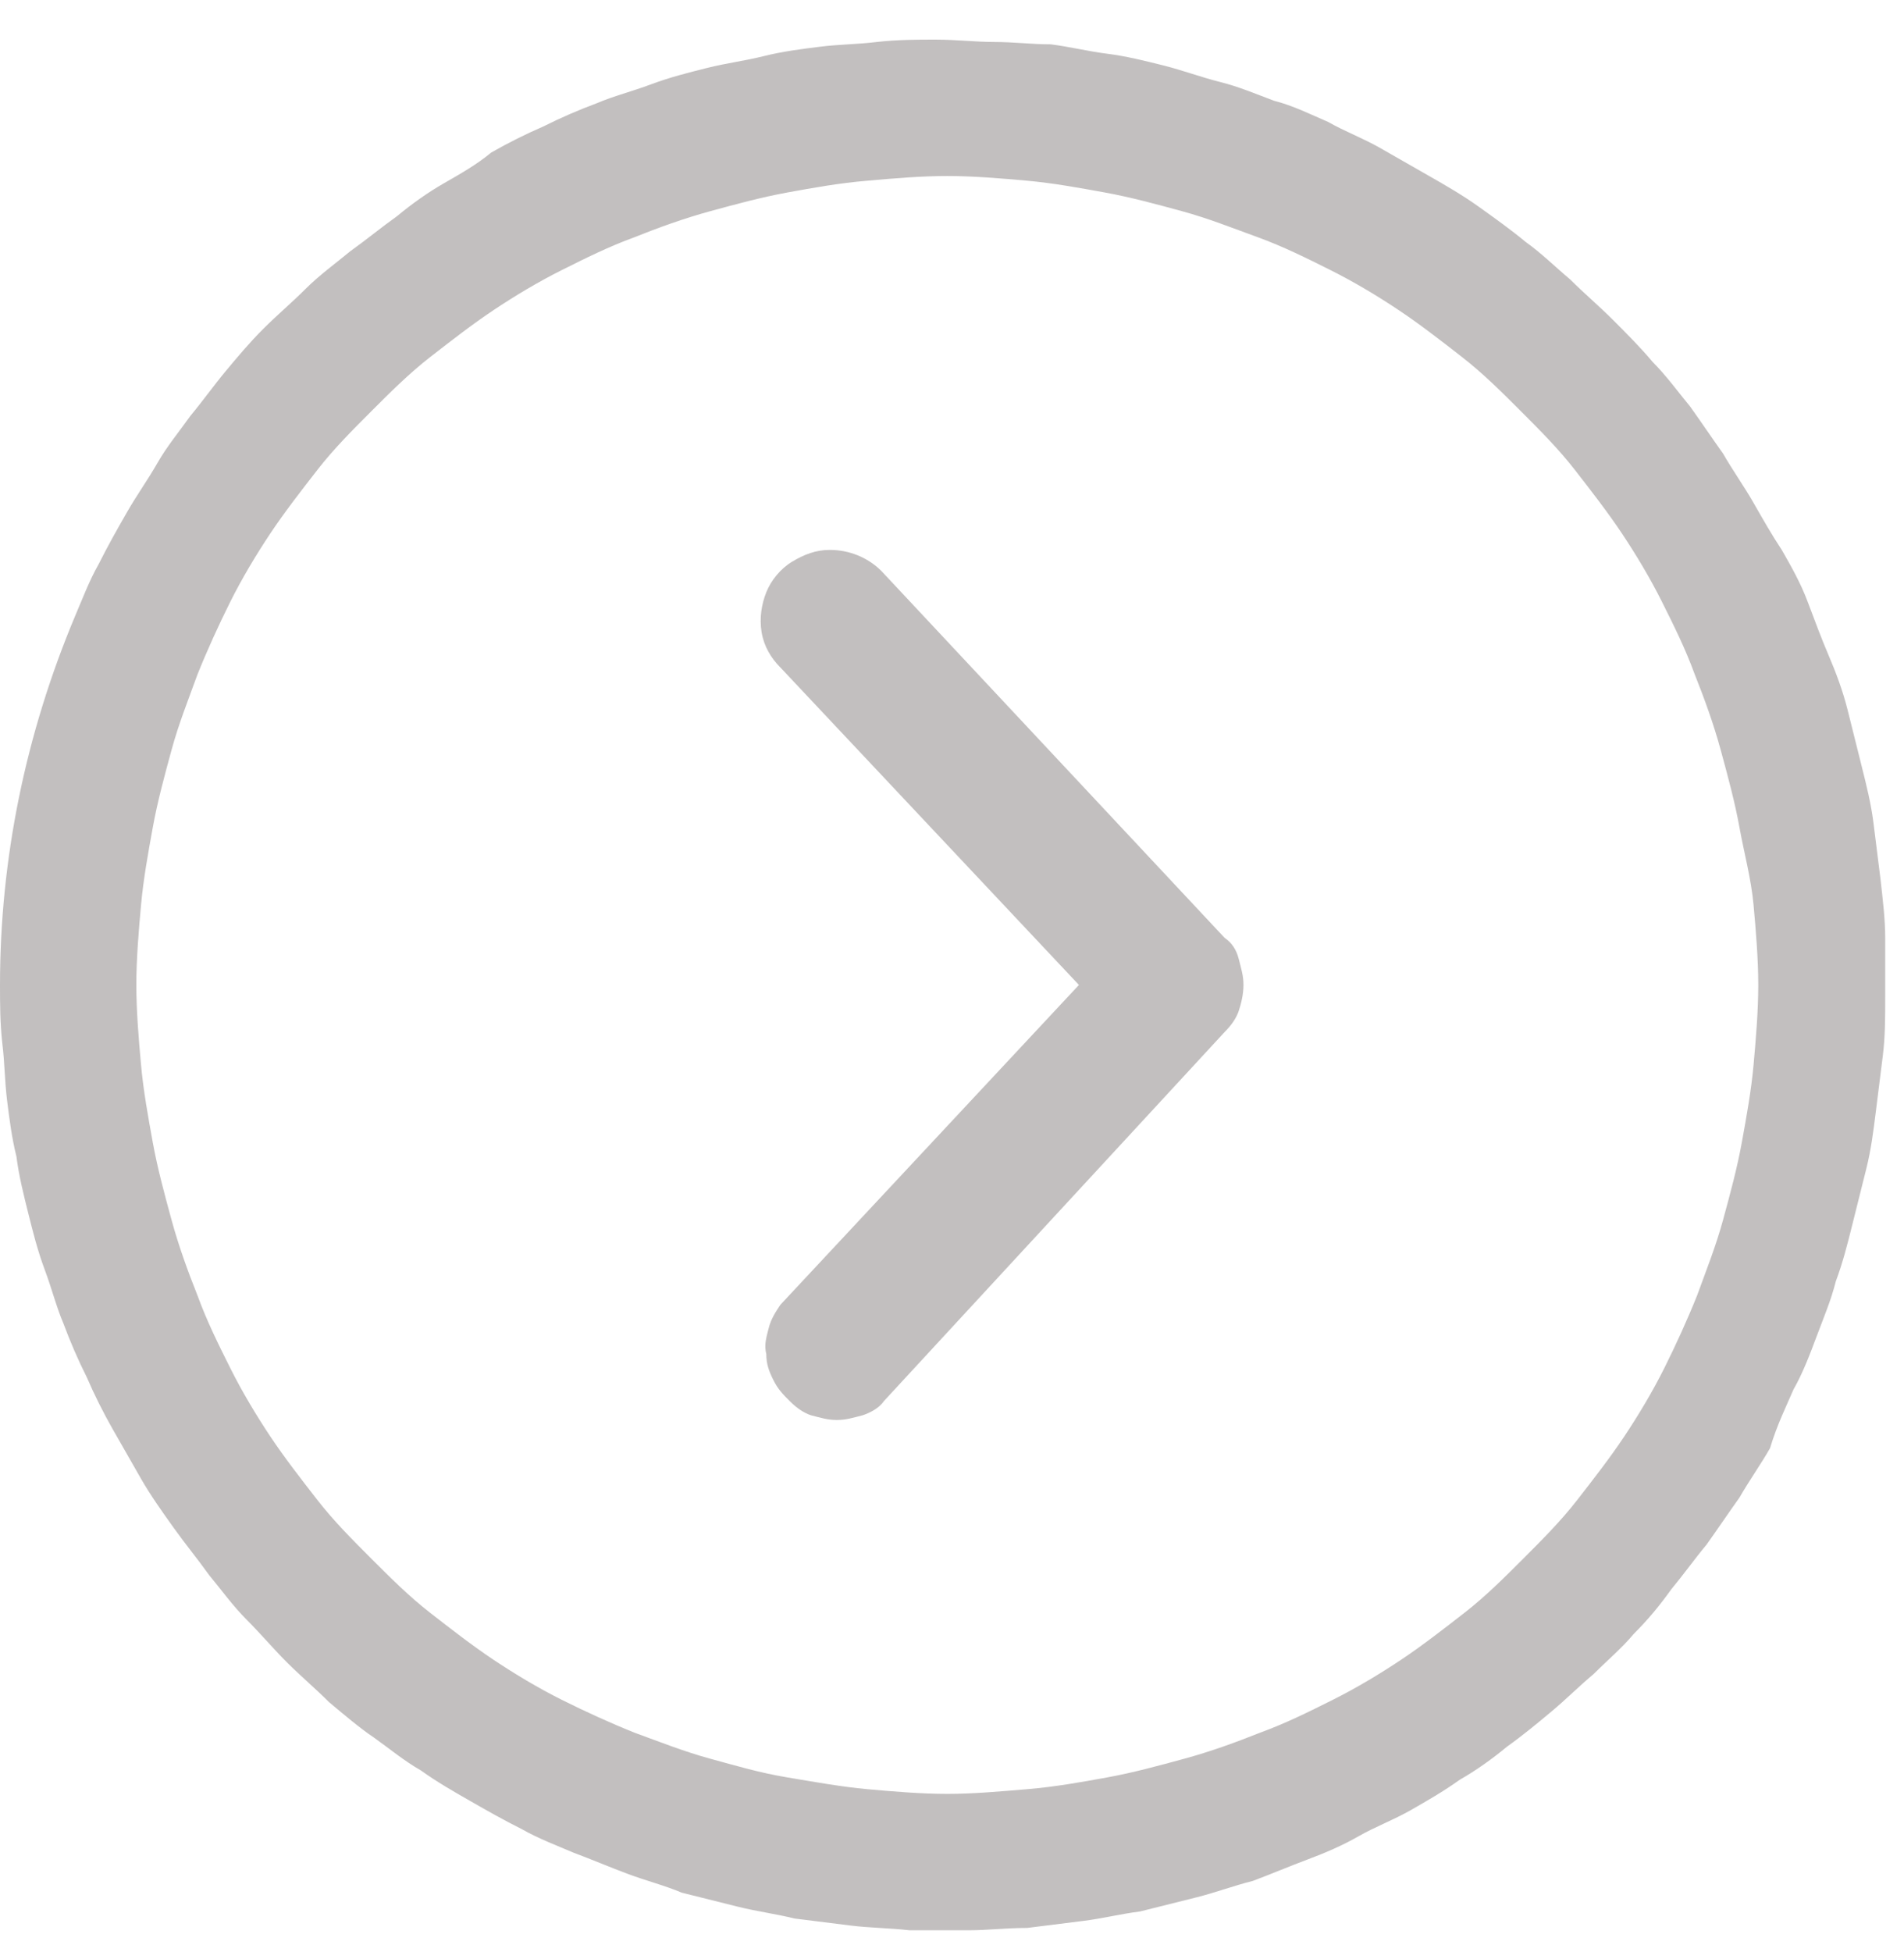 <svg width="81" height="83" viewBox="0 0 81 83" fill="none" xmlns="http://www.w3.org/2000/svg">
<g clip-path="url(#clip0_1595_735)">
<path d="M7.62939e-05 41.885C7.62939e-05 42.685 7.62939e-05 43.485 0.1 44.385C0.2 45.185 0.2 45.985 0.3 46.785C0.4 47.585 0.5 48.385 0.7 49.185C0.8 49.985 1 50.785 1.2 51.585C1.4 52.385 1.6 53.185 1.9 53.985C2.2 54.785 2.4 55.585 2.7 56.285C3 57.085 3.3 57.785 3.7 58.585C4 59.285 4.4 60.085 4.8 60.785C5.2 61.485 5.6 62.185 6 62.885C6.4 63.585 6.9 64.285 7.4 64.985C7.9 65.685 8.4 66.285 8.9 66.985C9.4 67.585 9.9 68.285 10.5 68.885C11.1 69.485 11.6 70.085 12.2 70.685C12.8 71.285 13.4 71.785 14 72.385C14.6 72.885 15.3 73.485 15.9 73.885C16.6 74.385 17.2 74.885 17.9 75.285C18.6 75.785 19.3 76.185 20 76.585C20.7 76.985 21.4 77.385 22.2 77.785C22.9 78.185 23.7 78.485 24.4 78.785C25.2 79.085 25.9 79.385 26.7 79.685C27.5 79.985 28.3 80.185 29 80.485C29.8 80.685 30.6 80.885 31.4 81.085C32.2 81.285 33 81.385 33.8 81.585C34.6 81.685 35.4 81.785 36.2 81.885C37 81.985 37.8 81.985 38.7 82.085C39.5 82.085 40.3 82.085 41.2 82.085C42 82.085 42.8 81.985 43.7 81.985C44.5 81.885 45.3 81.785 46.1 81.685C46.9 81.585 47.7 81.385 48.5 81.285C49.3 81.085 50.1 80.885 50.9 80.685C51.7 80.485 52.5 80.185 53.3 79.985C54.1 79.685 54.8 79.385 55.6 79.085C56.4 78.785 57.1 78.485 57.8 78.085C58.5 77.685 59.3 77.385 60 76.985C60.7 76.585 61.4 76.185 62.1 75.685C62.8 75.285 63.5 74.785 64.1 74.285C64.8 73.785 65.4 73.285 66 72.785C66.6 72.285 67.2 71.685 67.8 71.185C68.4 70.585 69 70.085 69.5 69.485C70.1 68.885 70.6 68.285 71.1 67.585C71.6 66.985 72.1 66.285 72.6 65.685C73.1 64.985 73.5 64.385 74 63.685C74.4 62.985 74.9 62.285 75.3 61.585C75.6 60.585 76 59.785 76.3 59.085C76.7 58.385 77 57.585 77.3 56.785C77.6 55.985 77.9 55.285 78.1 54.485C78.4 53.685 78.6 52.885 78.8 52.085C79 51.285 79.2 50.485 79.4 49.685C79.6 48.885 79.7 48.085 79.8 47.285C79.9 46.485 80 45.685 80.1 44.885C80.2 44.085 80.2 43.285 80.2 42.385C80.2 41.585 80.2 40.785 80.2 39.885C80.2 39.085 80.1 38.285 80 37.385C79.9 36.585 79.8 35.785 79.7 34.985C79.6 34.185 79.4 33.385 79.2 32.585C79 31.785 78.8 30.985 78.6 30.185C78.4 29.385 78.1 28.585 77.8 27.885C77.5 27.185 77.2 26.385 76.9 25.585C76.6 24.785 76.2 24.085 75.8 23.385C75.4 22.785 75 22.085 74.6 21.385C74.2 20.685 73.7 19.985 73.3 19.285C72.8 18.585 72.4 17.985 71.9 17.285C71.4 16.685 70.9 15.985 70.3 15.385C69.8 14.785 69.2 14.185 68.6 13.585C68 12.985 67.4 12.485 66.8 11.885C66.2 11.385 65.6 10.785 64.9 10.285C64.3 9.785 63.6 9.285 62.9 8.785C62.2 8.285 61.5 7.885 60.8 7.485C60.1 7.085 59.4 6.685 58.7 6.285C58 5.885 57.2 5.585 56.5 5.185C55.8 4.885 55 4.485 54.2 4.285C53.4 3.985 52.7 3.685 51.9 3.485C51.1 3.285 50.3 2.985 49.5 2.785C48.7 2.585 47.9 2.385 47.1 2.285C46.3 2.185 45.5 1.985 44.7 1.885C43.9 1.885 43.1 1.785 42.3 1.785C41.5 1.785 40.7 1.685 39.8 1.685C39 1.685 38.2 1.685 37.3 1.785C36.5 1.885 35.7 1.885 34.9 1.985C34.1 2.085 33.3 2.185 32.5 2.385C31.7 2.585 30.9 2.685 30.1 2.885C29.3 3.085 28.5 3.285 27.7 3.585C26.9 3.885 26.1 4.085 25.4 4.385C24.6 4.685 23.9 4.985 23.1 5.385C22.4 5.685 21.6 6.085 20.9 6.485C20.3 6.985 19.6 7.385 18.9 7.785C18.2 8.185 17.5 8.685 16.9 9.185C16.2 9.685 15.6 10.185 14.9 10.685C14.3 11.185 13.6 11.685 13 12.285C12.4 12.885 11.8 13.385 11.2 13.985C10.6 14.585 10.1 15.185 9.6 15.785C9.1 16.385 8.6 17.085 8.1 17.685C7.6 18.385 7.1 18.985 6.7 19.685C6.3 20.385 5.8 21.085 5.4 21.785C5 22.485 4.6 23.185 4.2 23.985C3.8 24.685 3.5 25.485 3.2 26.185C1.1 31.185 7.62939e-05 36.485 7.62939e-05 41.885ZM74.8 41.885C74.8 42.985 74.7 44.185 74.6 45.285C74.5 46.385 74.3 47.485 74.1 48.585C73.9 49.685 73.6 50.785 73.3 51.885C73 52.985 72.6 53.985 72.2 55.085C71.8 56.085 71.3 57.185 70.8 58.185C70.3 59.185 69.7 60.185 69.1 61.085C68.5 61.985 67.8 62.885 67.1 63.785C66.4 64.685 65.6 65.485 64.8 66.285C64 67.085 63.2 67.885 62.3 68.585C61.4 69.285 60.5 69.985 59.6 70.585C58.7 71.185 57.7 71.785 56.7 72.285C55.7 72.785 54.7 73.285 53.6 73.685C52.6 74.085 51.5 74.485 50.4 74.785C49.3 75.085 48.2 75.385 47.1 75.585C46 75.785 44.9 75.985 43.7 76.085C42.5 76.185 41.4 76.285 40.3 76.285C39.2 76.285 38 76.185 36.9 76.085C35.8 75.985 34.7 75.785 33.5 75.585C32.3 75.385 31.3 75.085 30.2 74.785C29.1 74.485 28.1 74.085 27 73.685C26 73.285 24.9 72.785 23.9 72.285C22.9 71.785 21.9 71.185 21 70.585C20.1 69.985 19.2 69.285 18.3 68.585C17.4 67.885 16.6 67.085 15.8 66.285C15 65.485 14.2 64.685 13.5 63.785C12.8 62.885 12.1 61.985 11.5 61.085C10.9 60.185 10.3 59.185 9.8 58.185C9.3 57.185 8.8 56.185 8.4 55.085C8 54.085 7.6 52.985 7.3 51.885C7 50.785 6.7 49.685 6.5 48.585C6.3 47.485 6.1 46.385 6 45.285C5.9 44.185 5.8 42.985 5.8 41.885C5.8 40.785 5.9 39.585 6 38.485C6.1 37.385 6.3 36.285 6.5 35.185C6.7 34.085 7 32.985 7.3 31.885C7.6 30.785 8 29.785 8.4 28.685C8.8 27.685 9.3 26.585 9.8 25.585C10.3 24.585 10.9 23.585 11.5 22.685C12.1 21.785 12.8 20.885 13.5 19.985C14.2 19.085 15 18.285 15.8 17.485C16.6 16.685 17.4 15.885 18.3 15.185C19.2 14.485 20.1 13.785 21 13.185C21.9 12.585 22.9 11.985 23.9 11.485C24.9 10.985 25.9 10.485 27 10.085C28 9.685 29.1 9.285 30.2 8.985C31.3 8.685 32.4 8.385 33.5 8.185C34.6 7.985 35.7 7.785 36.9 7.685C38 7.585 39.2 7.485 40.3 7.485C41.4 7.485 42.6 7.585 43.7 7.685C44.8 7.785 45.9 7.985 47 8.185C48.1 8.385 49.2 8.685 50.3 8.985C51.4 9.285 52.4 9.685 53.5 10.085C54.6 10.485 55.6 10.985 56.6 11.485C57.6 11.985 58.6 12.585 59.5 13.185C60.4 13.785 61.3 14.485 62.2 15.185C63.1 15.885 63.9 16.685 64.7 17.485C65.5 18.285 66.3 19.085 67 19.985C67.7 20.885 68.4 21.785 69 22.685C69.6 23.585 70.2 24.585 70.7 25.585C71.2 26.585 71.7 27.585 72.1 28.685C72.5 29.685 72.9 30.785 73.2 31.885C73.5 32.985 73.8 34.085 74 35.185C74.2 36.285 74.5 37.385 74.6 38.485C74.7 39.585 74.8 40.785 74.8 41.885Z" fill="#C2BFBF"/>
<path d="M35.3 23.385C34.7 23.385 34.2 23.585 33.7 23.885C33.2 24.185 32.8 24.685 32.6 25.185C32.4 25.685 32.3 26.285 32.4 26.885C32.5 27.485 32.8 27.985 33.2 28.385L45.9 41.885L33.2 55.485C33 55.785 32.8 56.085 32.7 56.485C32.6 56.885 32.5 57.185 32.6 57.585C32.6 57.985 32.7 58.285 32.9 58.685C33.1 59.085 33.3 59.285 33.6 59.585C33.9 59.885 34.2 60.085 34.5 60.185C34.9 60.285 35.2 60.385 35.6 60.385C36 60.385 36.3 60.285 36.7 60.185C37 60.085 37.4 59.885 37.6 59.585L52.1 43.885C52.4 43.585 52.6 43.285 52.7 42.985C52.8 42.685 52.9 42.285 52.9 41.885C52.9 41.485 52.8 41.185 52.7 40.785C52.6 40.385 52.4 40.085 52.1 39.885L37.5 24.285C36.9 23.685 36.1 23.385 35.3 23.385Z" fill="#C2BFBF"/>
</g>
<defs>
<clipPath id="clip0_1595_735">
<rect width="80.6" height="82.1" fill="white" transform="matrix(-1 0 0 1 80.6 0.685)"/>
</clipPath>
</defs>
</svg>
